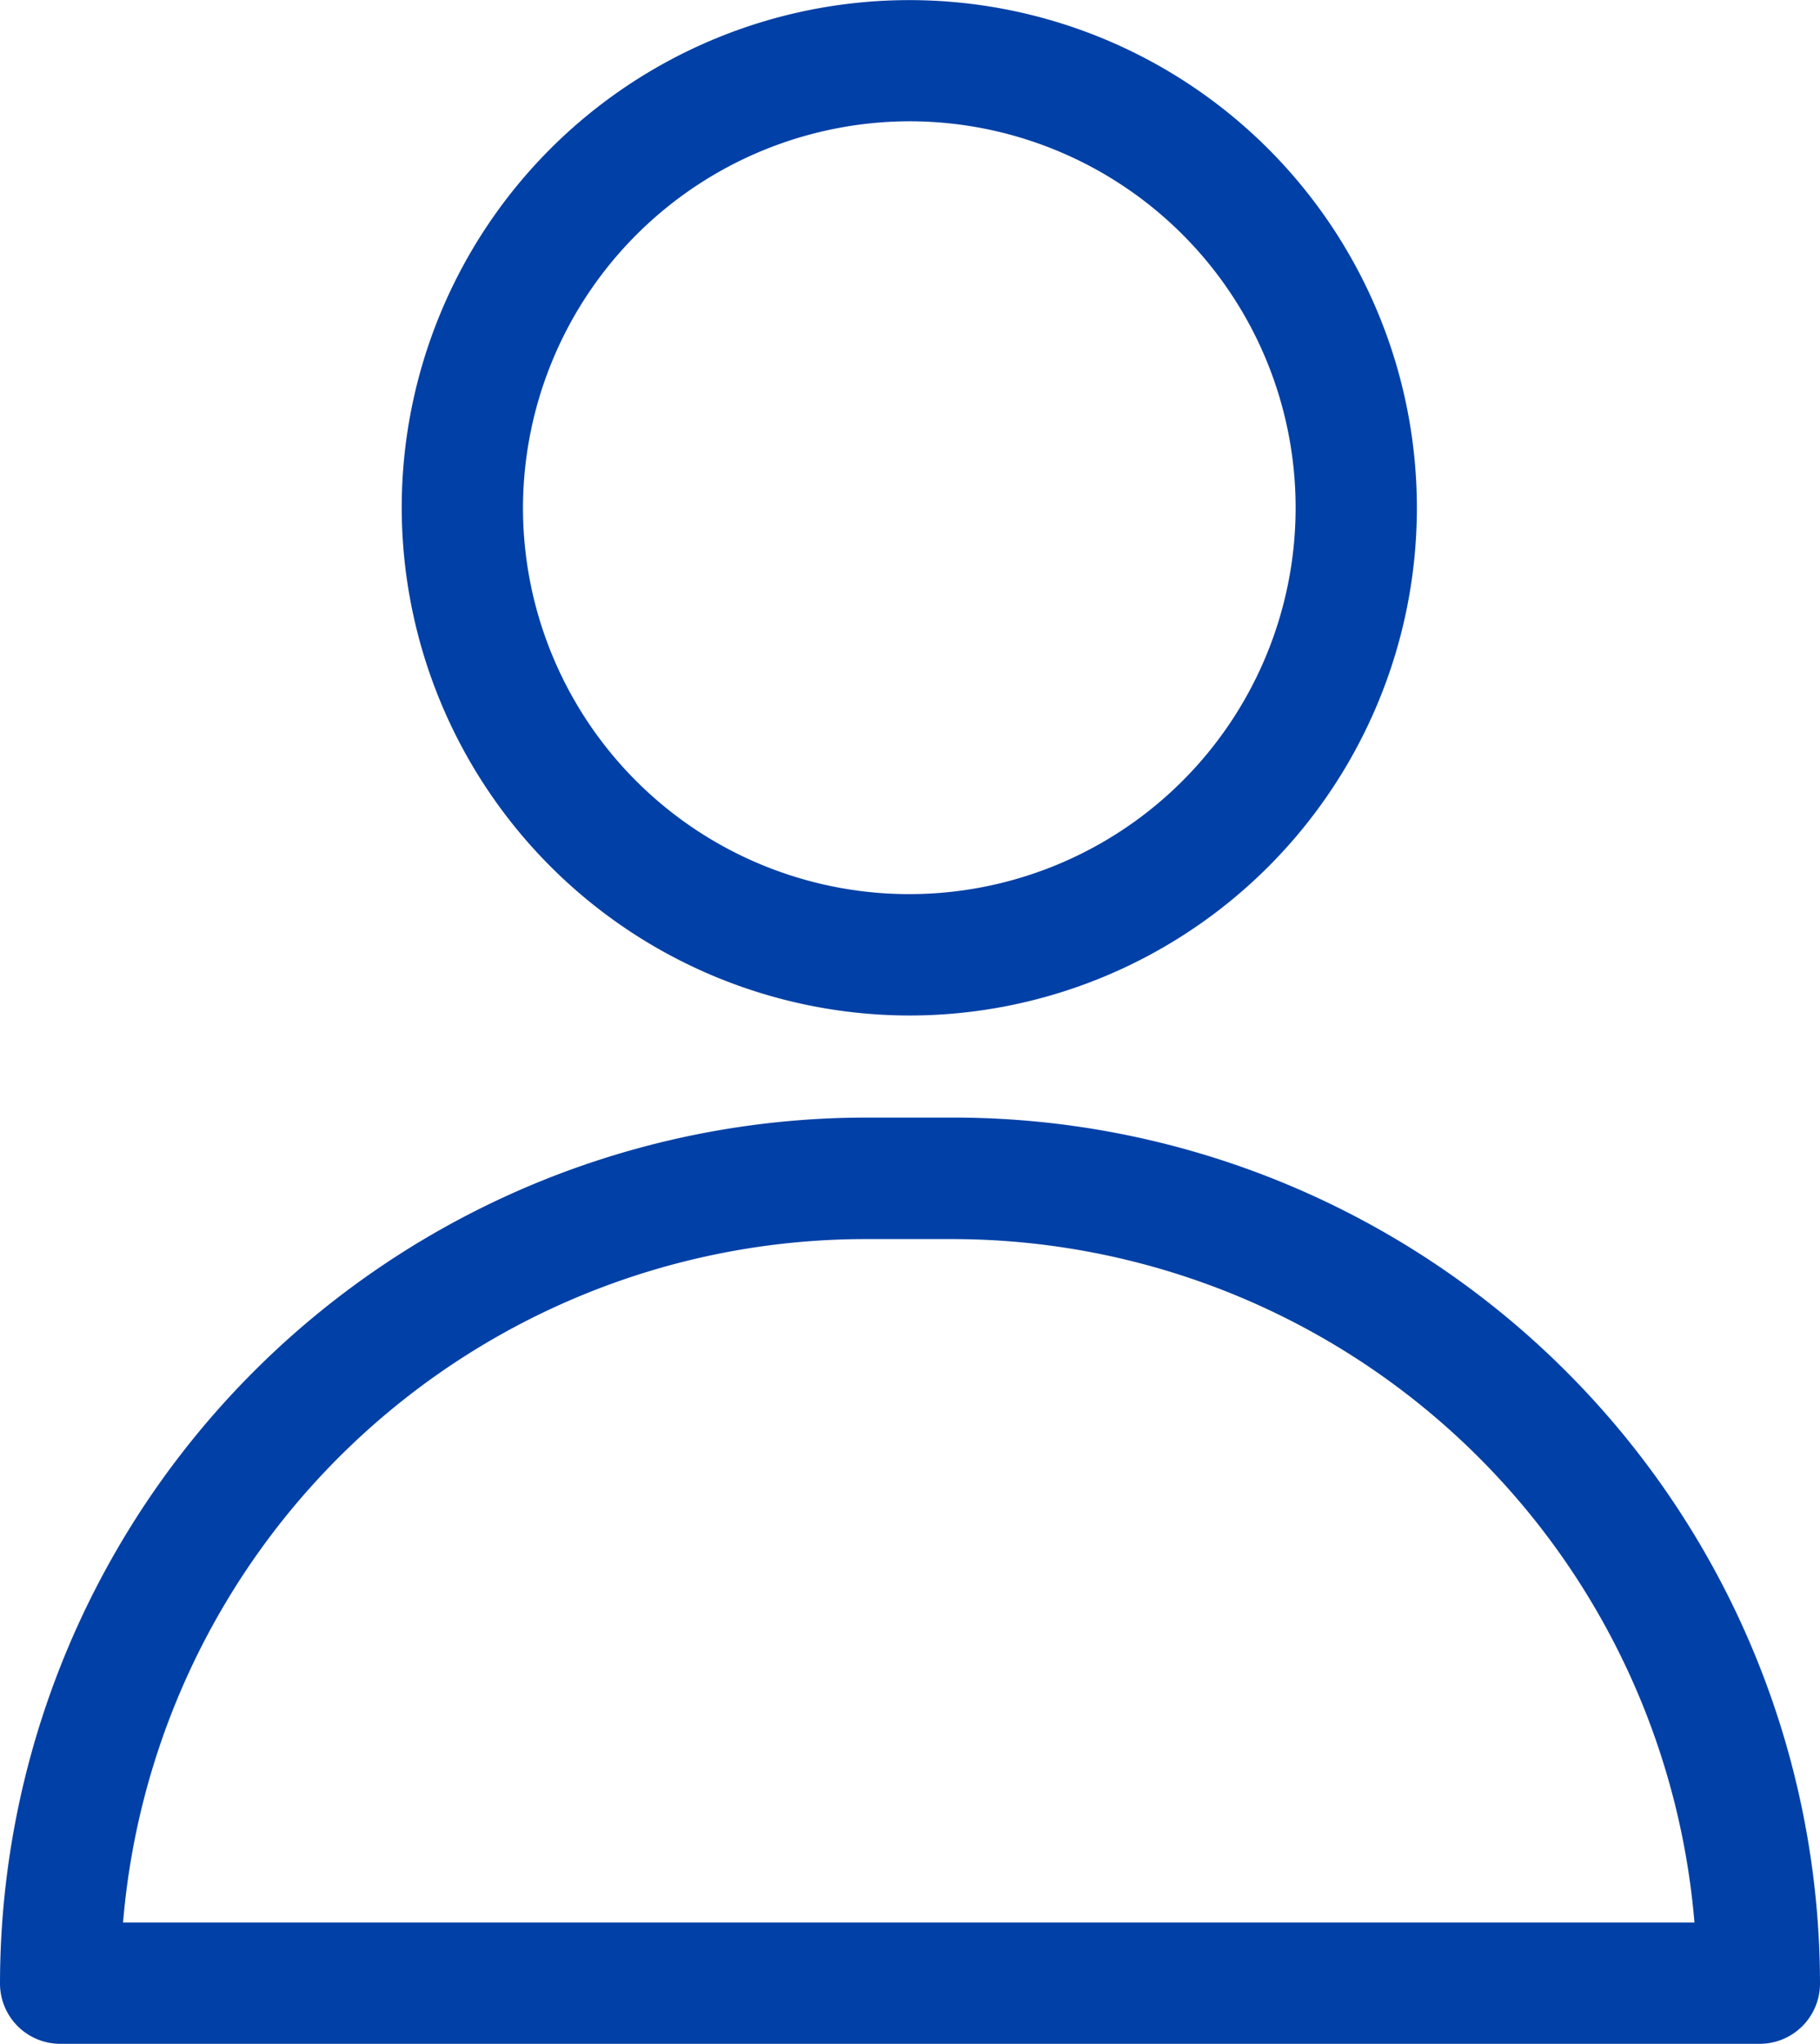<svg xmlns="http://www.w3.org/2000/svg" width="16.781" height="18.84" viewBox="0 0 16.781 18.84">
  <defs>
    <style>
      .cls-1 {
        fill: #0140a6;
        stroke: #0140a6;
        stroke-width: 0.5px;
      }
    </style>
  </defs>
  <g id="noun_User_2346688" transform="translate(-2.59 0.08)">
    <g id="Group_256" data-name="Group 256" transform="translate(2.84 0.17)">
      <path id="Path_165" data-name="Path 165" class="cls-1" d="M13.264,11.031A4.43,4.43,0,1,0,8.83,6.6,4.437,4.437,0,0,0,13.264,11.031Zm0-8.243A3.812,3.812,0,1,1,9.448,6.6,3.821,3.821,0,0,1,13.264,2.788Z" transform="translate(-5.126 -2.17)"/>
      <path id="Path_166" data-name="Path 166" class="cls-1" d="M11.392,16.83h-.822A7.74,7.74,0,0,0,2.84,24.559a.306.306,0,0,0,.309.309H18.812a.306.306,0,0,0,.309-.309A7.74,7.74,0,0,0,11.392,16.83ZM3.458,24.25a7.121,7.121,0,0,1,7.1-6.8h.822a7.121,7.121,0,0,1,7.1,6.8Z" transform="translate(-2.84 -6.528)"/>
    </g>
  </g>
</svg>
